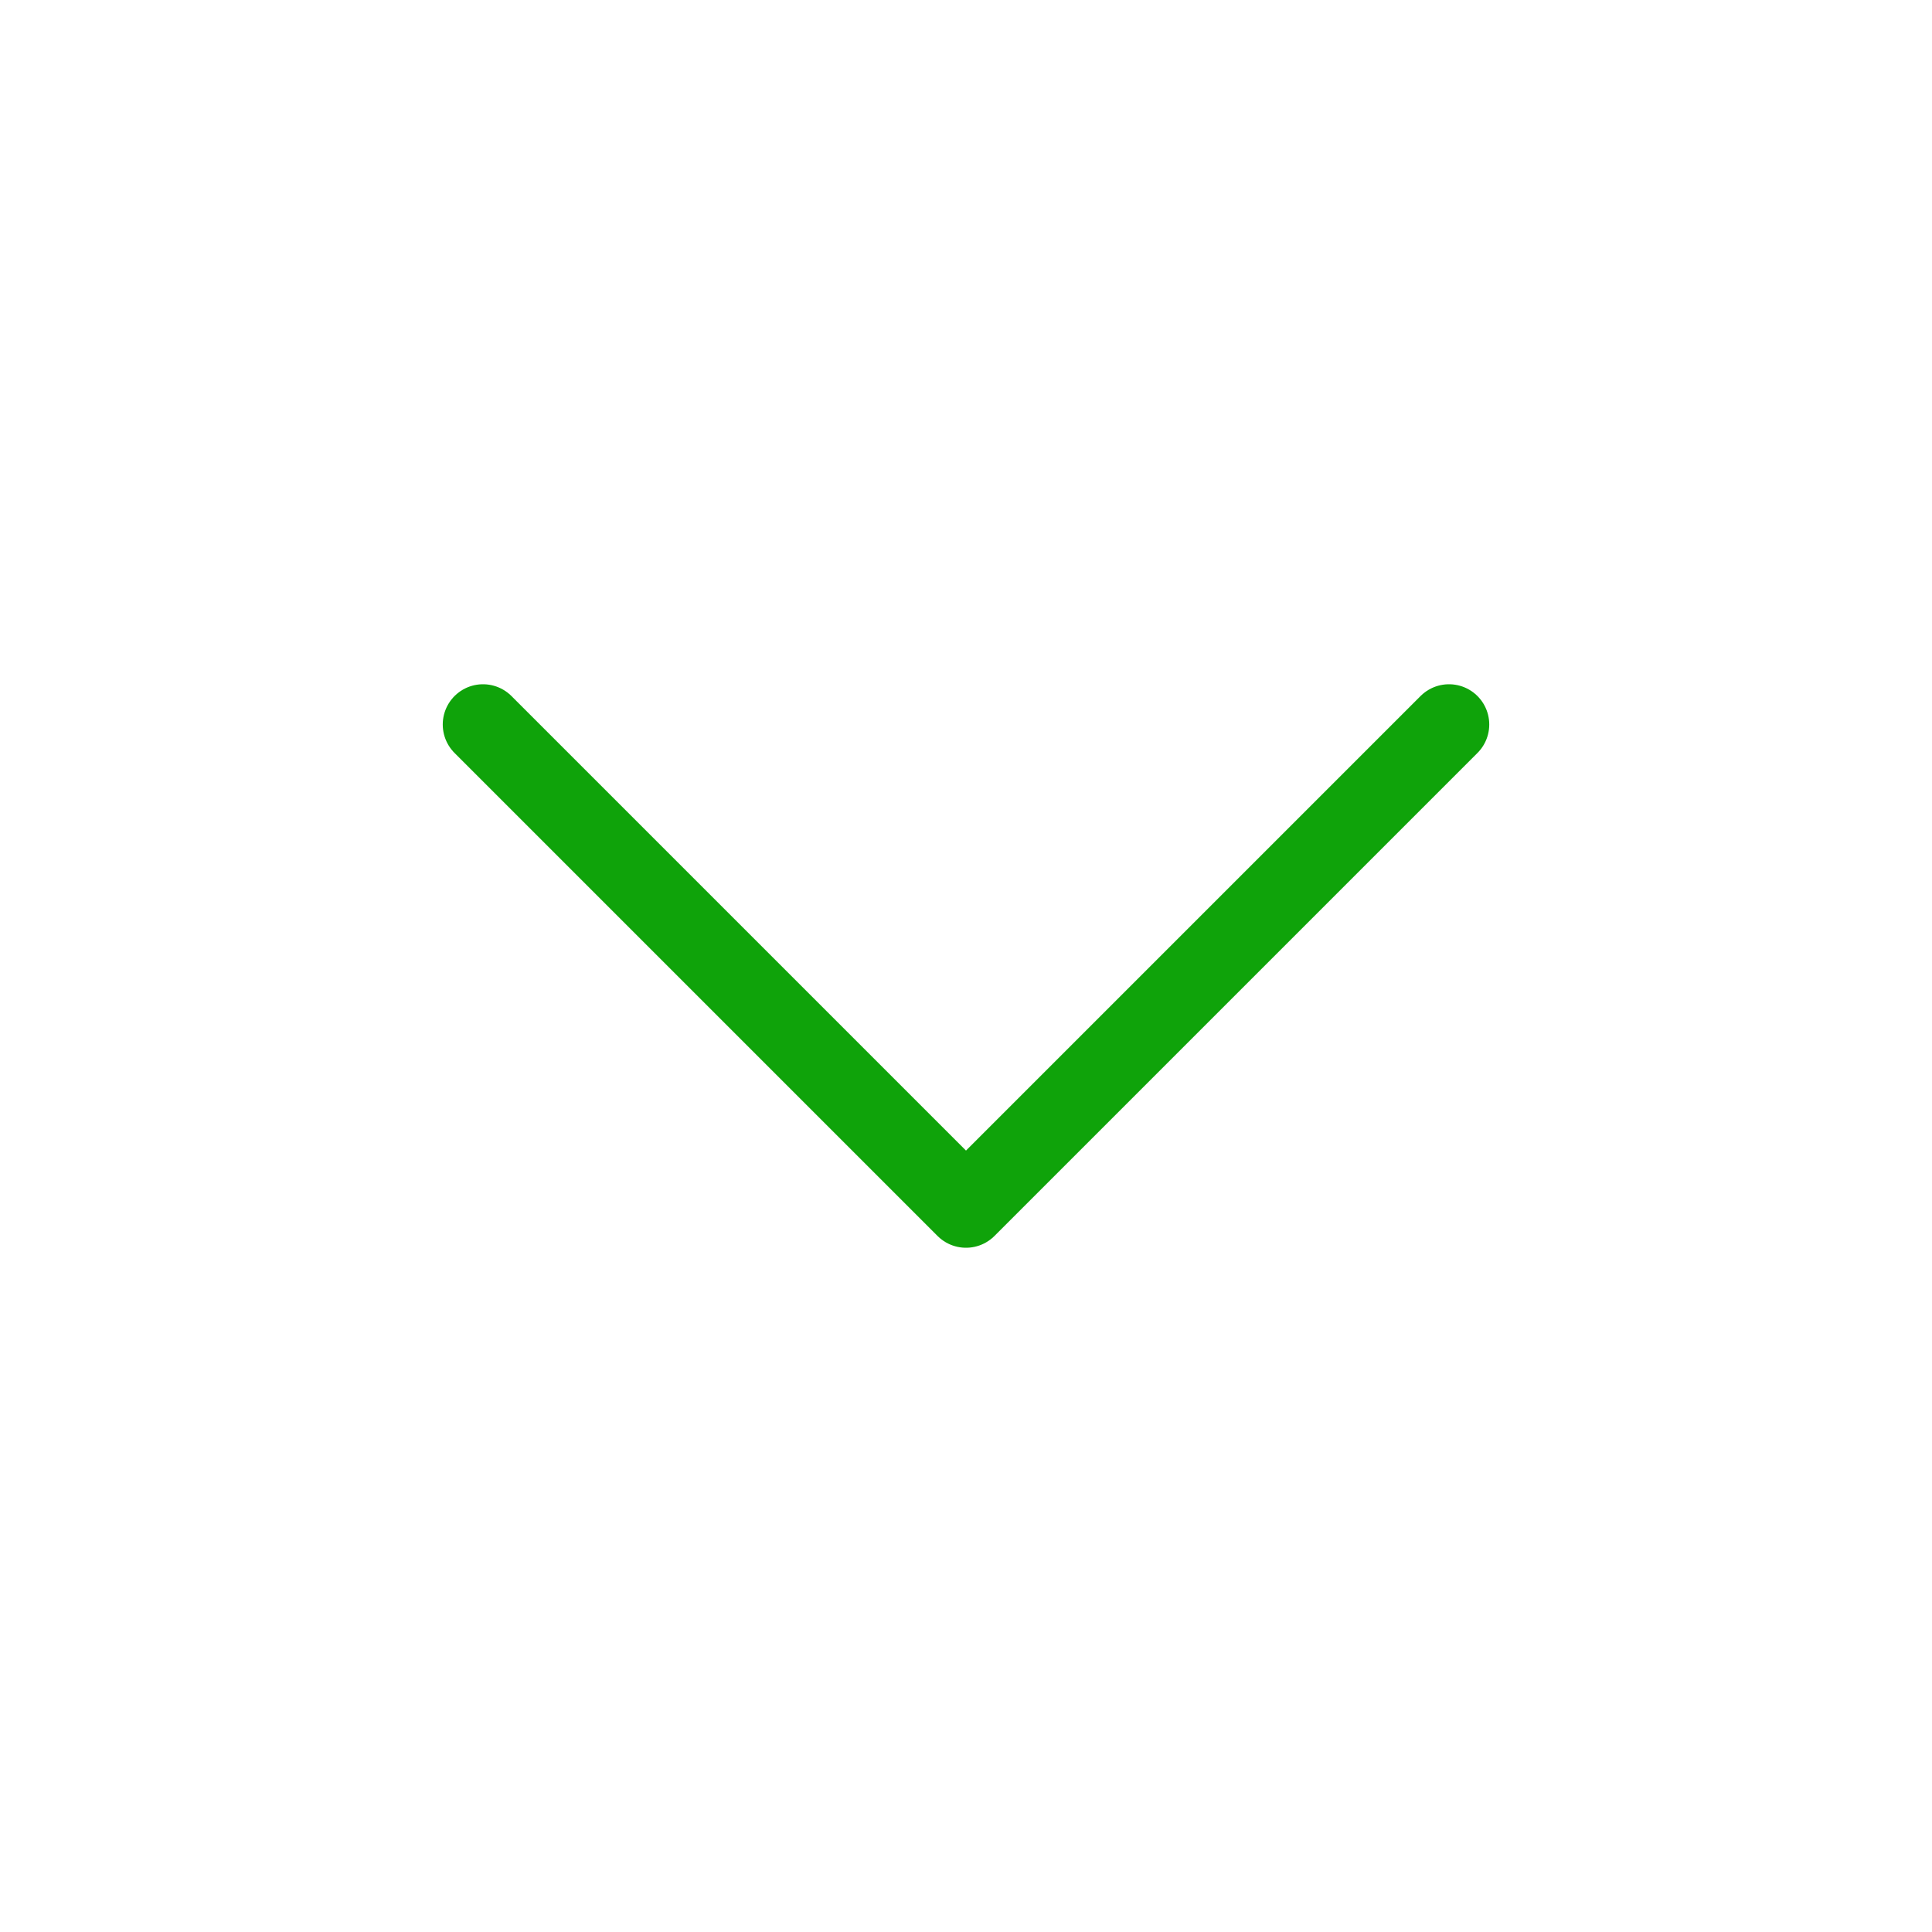 <svg xmlns="http://www.w3.org/2000/svg" width="24" height="24" viewBox="0 0 24 24" fill="none" stroke="#0FA30A" stroke-width="1" stroke-linecap="round" stroke-linejoin="round" class="feather feather-chevron-down"><polyline points="6 9 12 15 18 9"></polyline></svg>